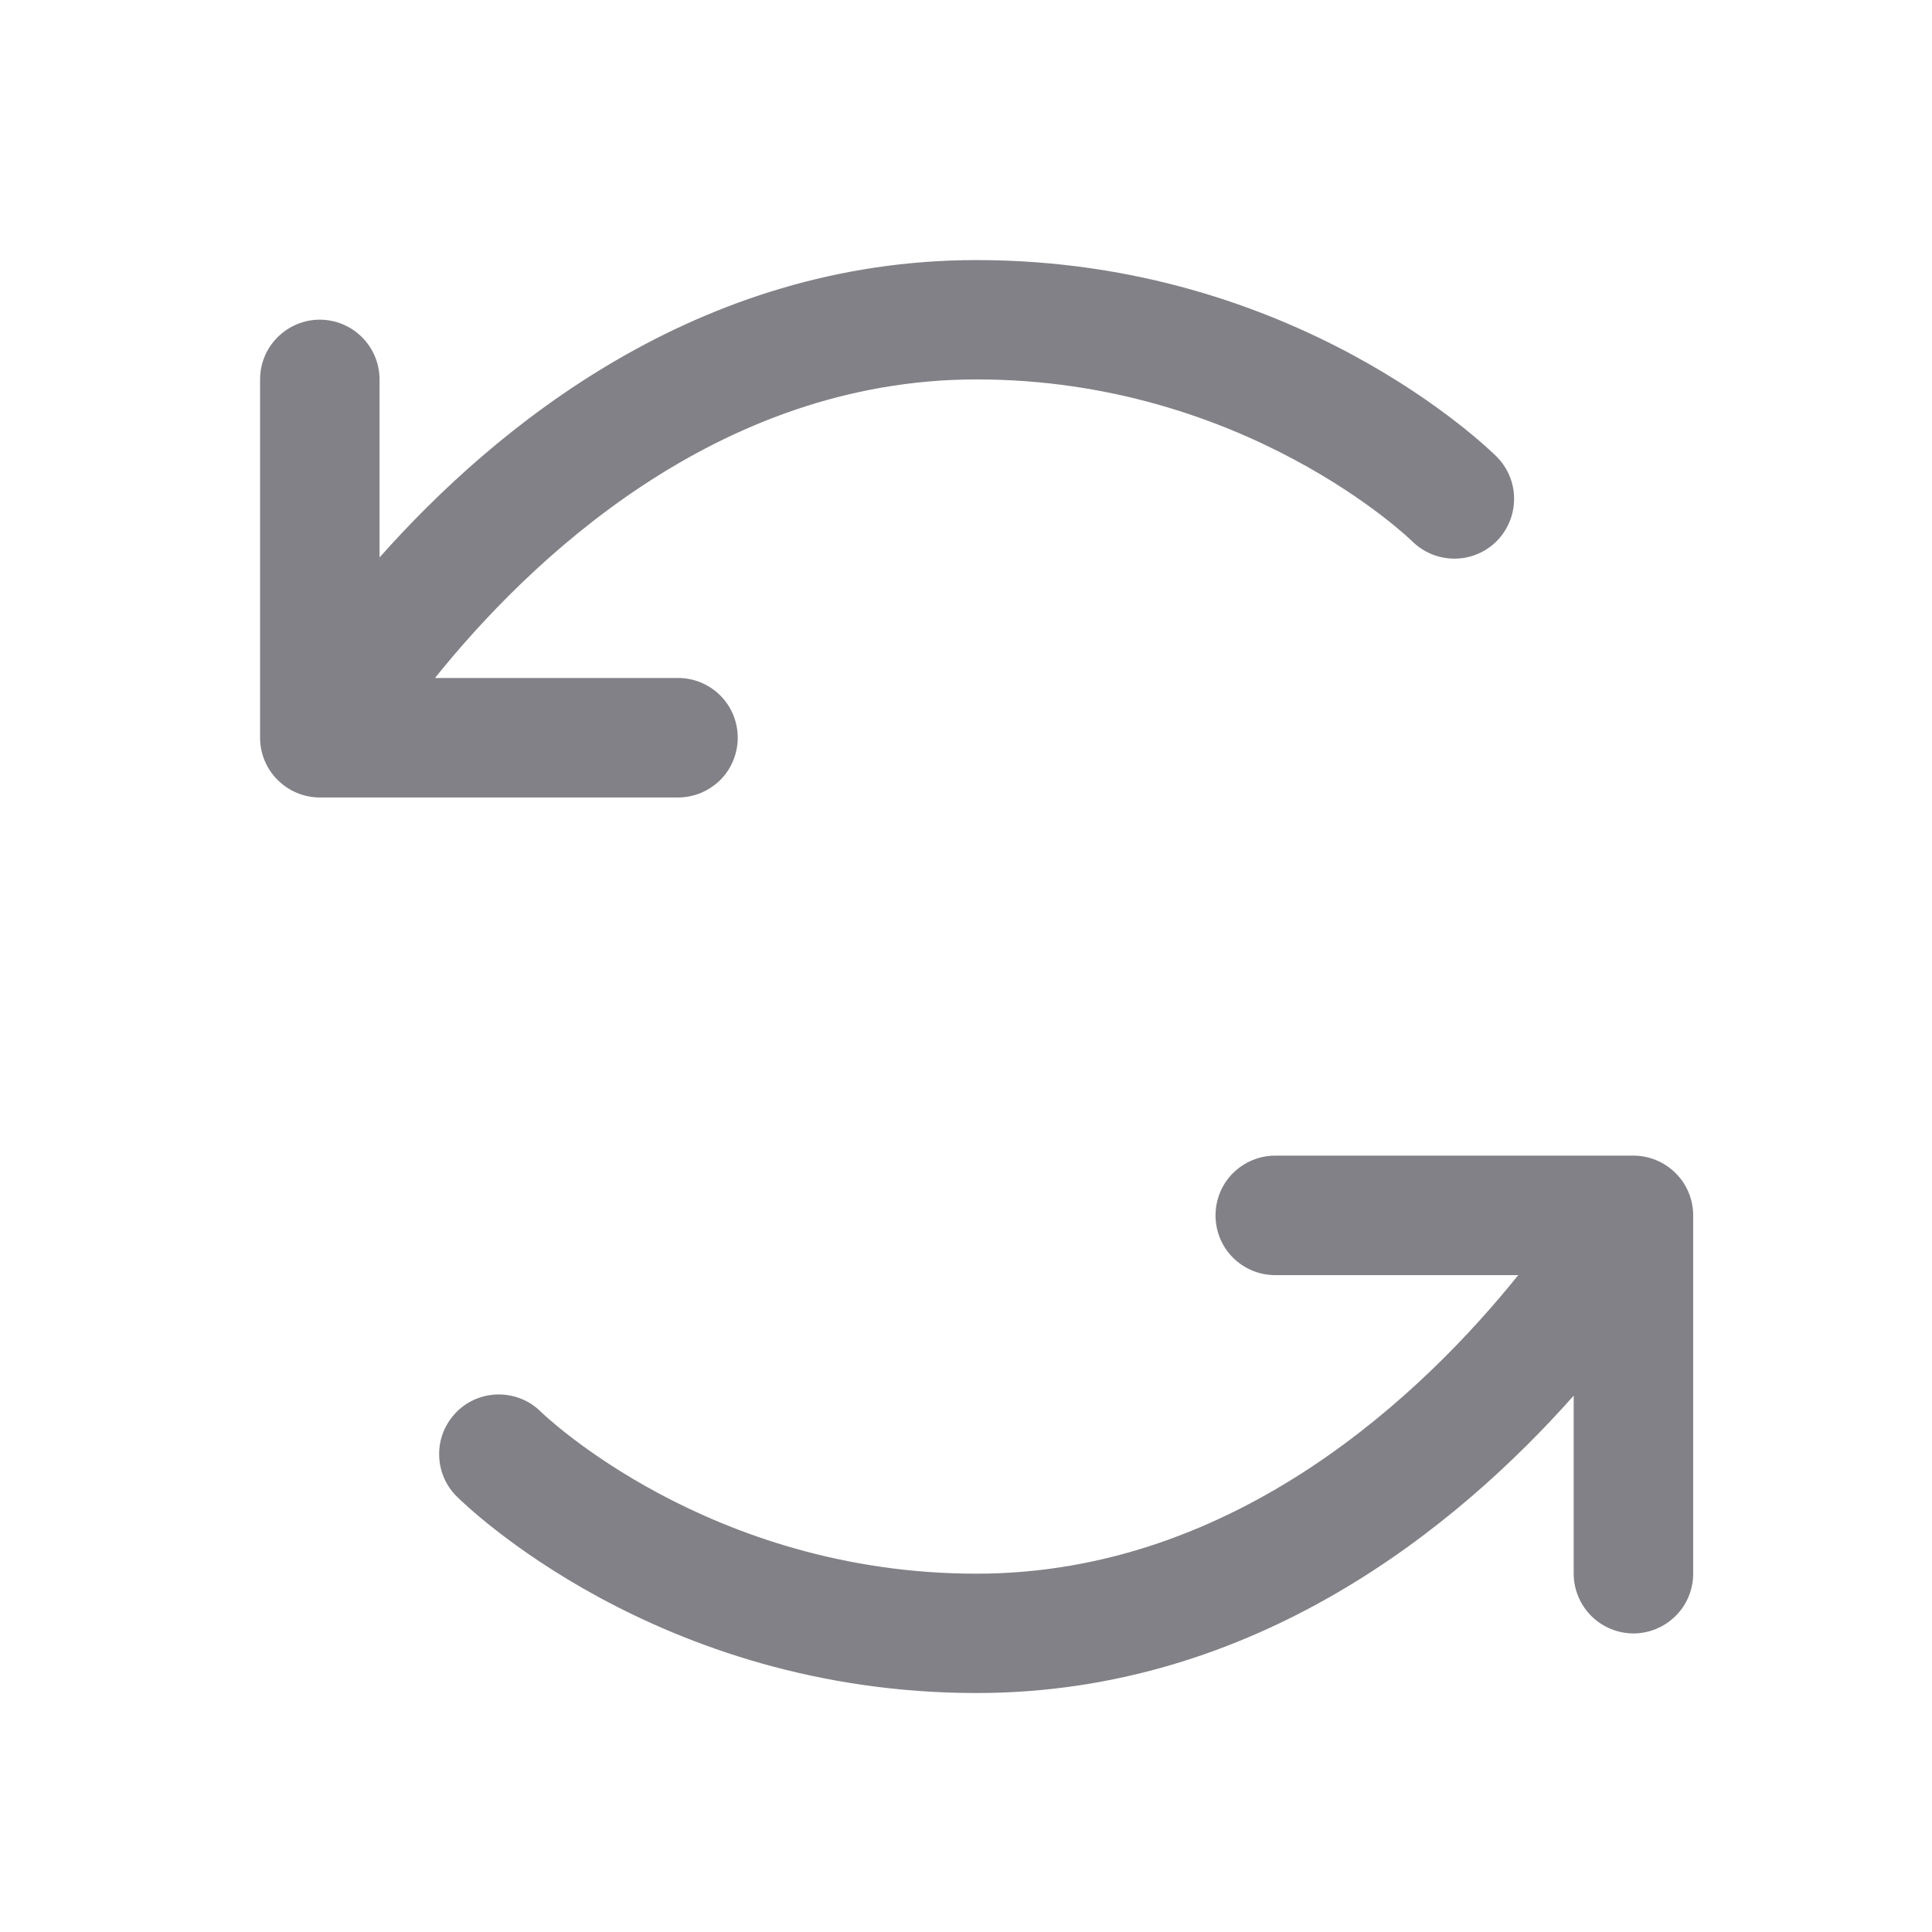 <svg width="13" height="13" viewBox="0 0 13 13" fill="none" xmlns="http://www.w3.org/2000/svg">
<path d="M4.563 5.366H2.152C2.045 5.366 1.943 5.323 1.868 5.248C1.792 5.173 1.75 5.07 1.75 4.964V2.553C1.75 2.447 1.792 2.344 1.868 2.269C1.943 2.194 2.045 2.151 2.152 2.151C2.258 2.151 2.361 2.194 2.436 2.269C2.511 2.344 2.554 2.447 2.554 2.553V3.751C3.331 2.875 4.694 1.75 6.571 1.75C8.722 1.75 10.016 3.019 10.07 3.072C10.146 3.148 10.188 3.25 10.188 3.356C10.188 3.463 10.146 3.565 10.071 3.641C9.996 3.716 9.894 3.759 9.787 3.759C9.68 3.759 9.578 3.717 9.502 3.642C9.489 3.628 8.375 2.553 6.571 2.553C4.814 2.553 3.546 3.791 2.927 4.562H4.563C4.669 4.562 4.771 4.604 4.847 4.68C4.922 4.755 4.964 4.857 4.964 4.964C4.964 5.07 4.922 5.173 4.847 5.248C4.771 5.323 4.669 5.366 4.563 5.366ZM10.991 7.776H8.58C8.474 7.776 8.372 7.819 8.296 7.894C8.221 7.969 8.179 8.072 8.179 8.178C8.179 8.285 8.221 8.387 8.296 8.462C8.372 8.538 8.474 8.58 8.58 8.58H10.216C9.596 9.351 8.329 10.589 6.571 10.589C4.767 10.589 3.654 9.514 3.64 9.5C3.565 9.425 3.463 9.383 3.356 9.383C3.249 9.383 3.147 9.425 3.072 9.501C2.997 9.577 2.954 9.679 2.955 9.785C2.955 9.892 2.997 9.994 3.073 10.069C3.127 10.123 4.421 11.392 6.571 11.392C8.449 11.392 9.812 10.267 10.589 9.391V10.589C10.589 10.695 10.632 10.798 10.707 10.873C10.782 10.948 10.885 10.991 10.991 10.991C11.098 10.991 11.2 10.948 11.275 10.873C11.351 10.798 11.393 10.695 11.393 10.589V8.178C11.393 8.072 11.351 7.969 11.275 7.894C11.2 7.819 11.098 7.776 10.991 7.776Z" fill="#818187"/>
</svg>
